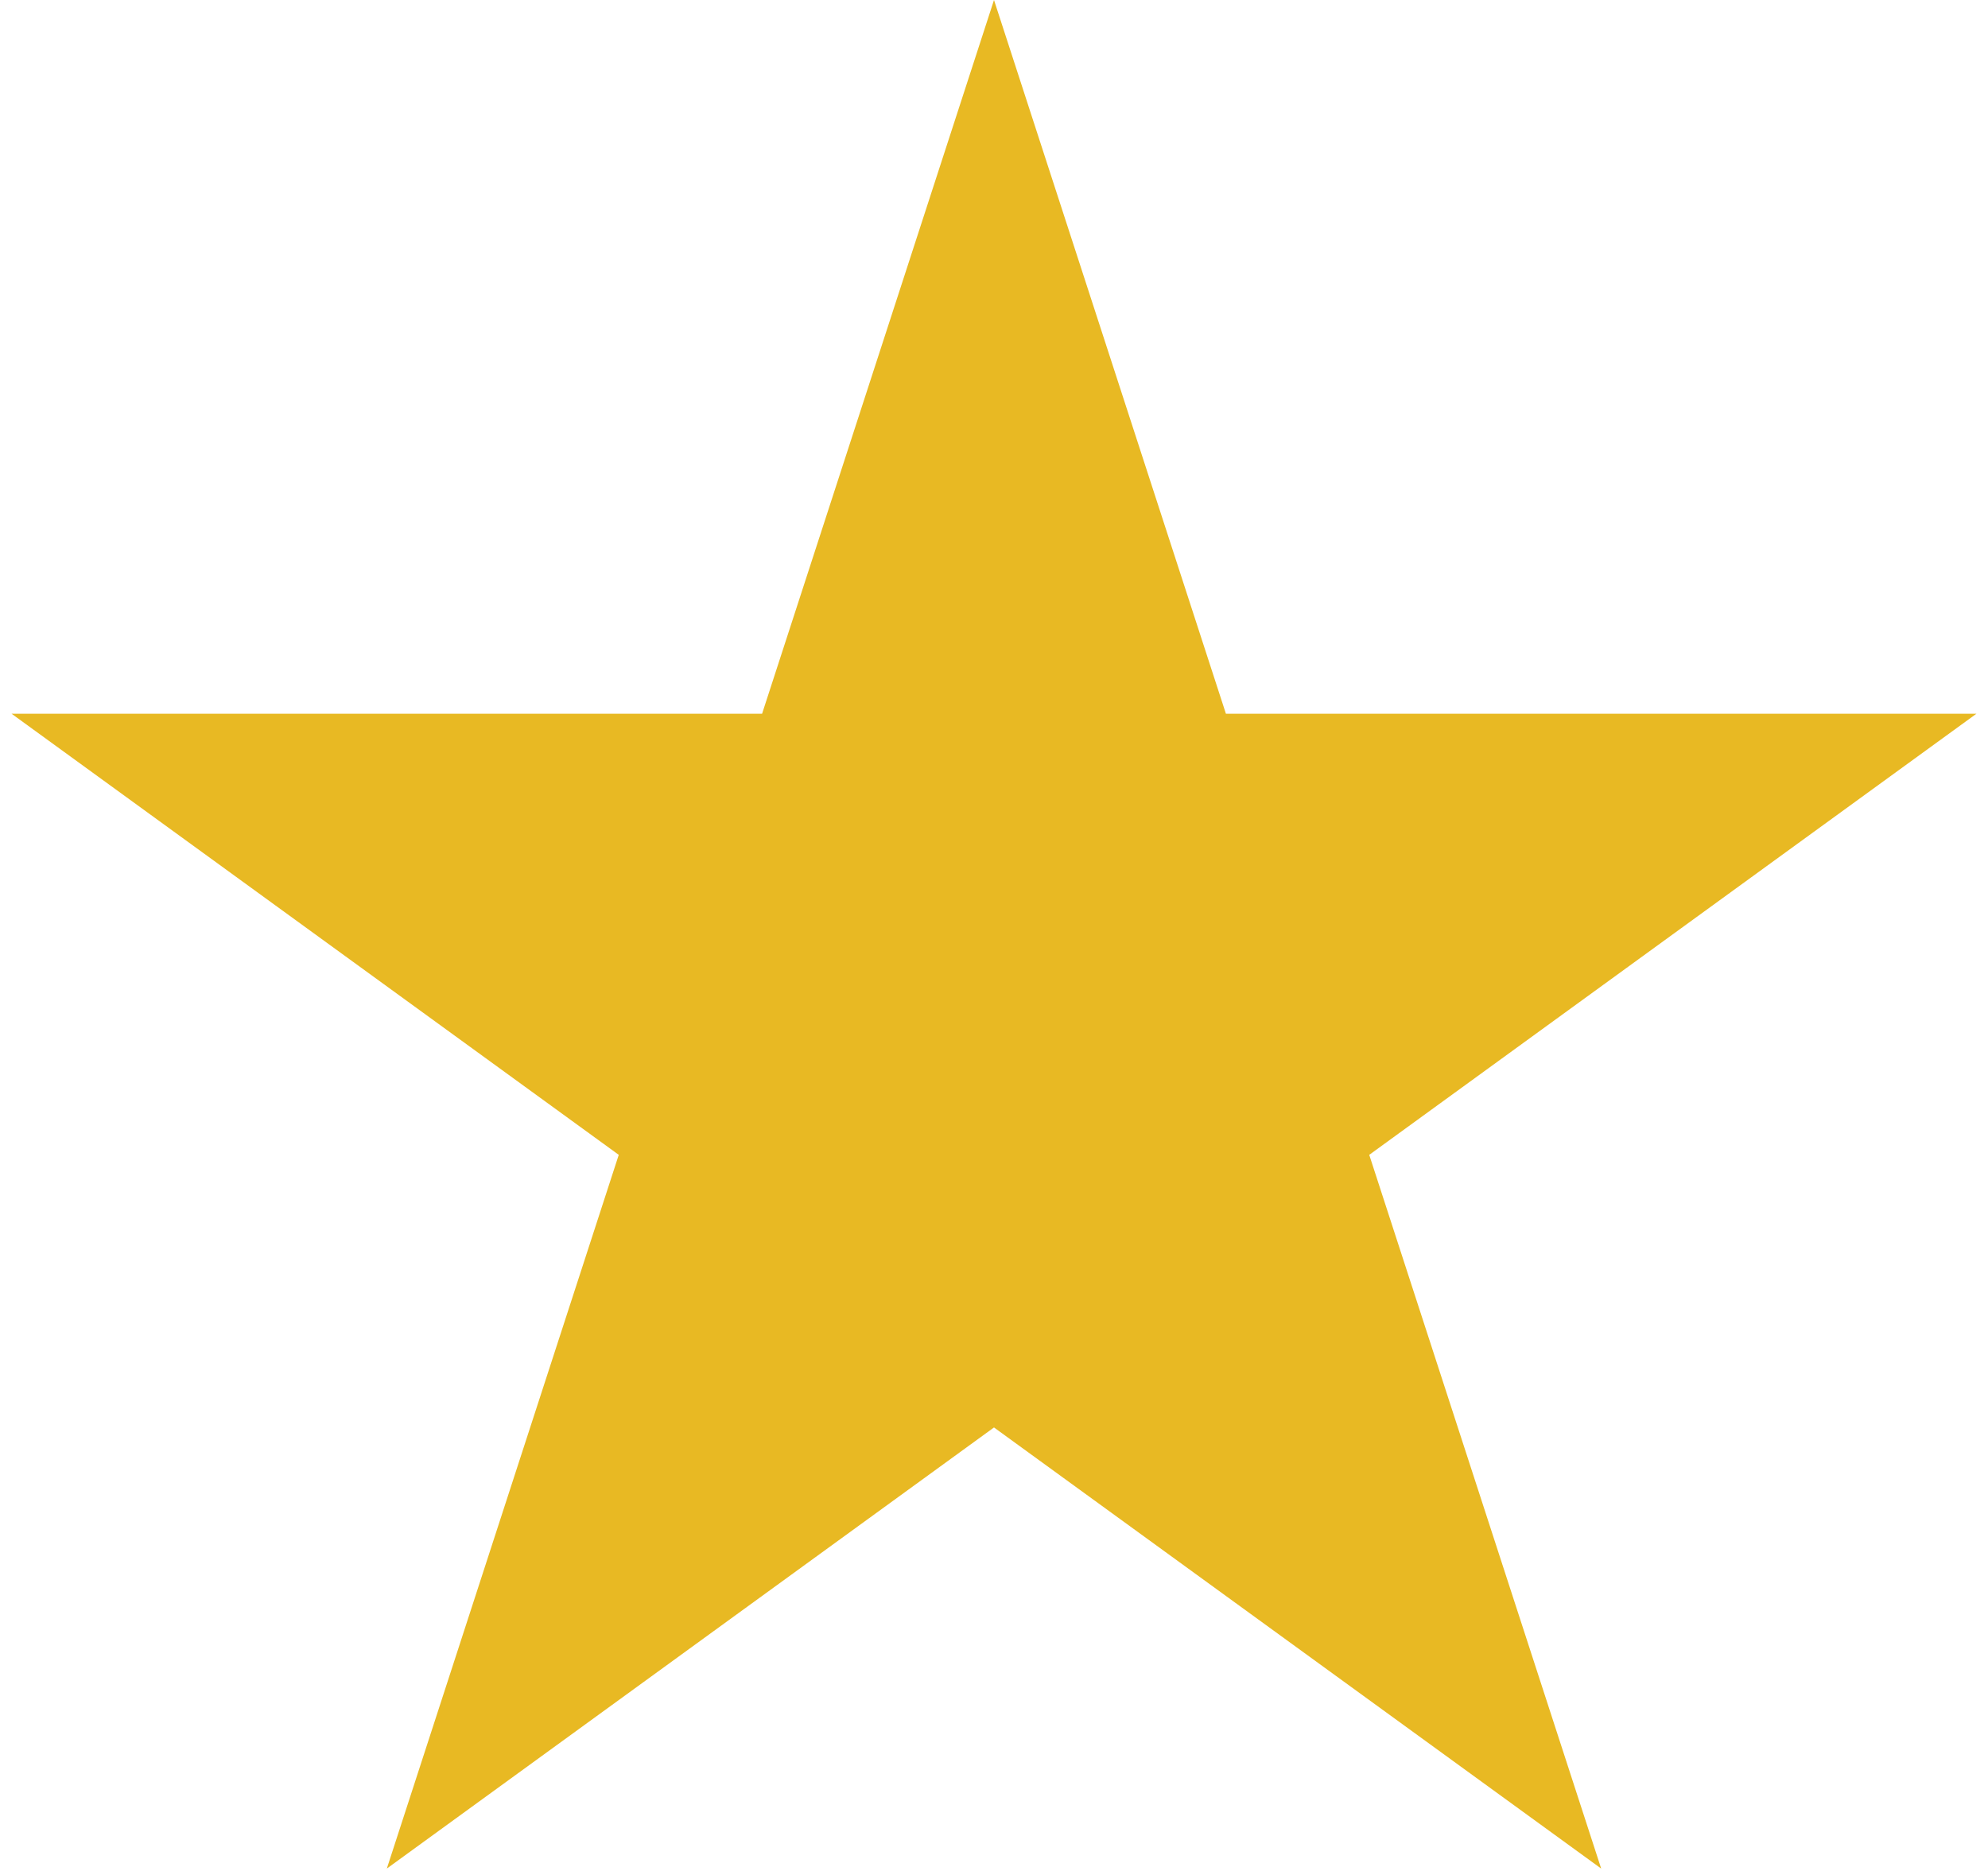 <svg width="102" height="96" viewBox="0 0 102 96" fill="none" xmlns="http://www.w3.org/2000/svg">
<path d="M51 0L62.899 36.622H101.406L70.253 59.256L82.153 95.878L51 73.244L19.847 95.878L31.747 59.256L0.594 36.622H39.101L51 0Z" fill="#E8B923"/>
</svg>
